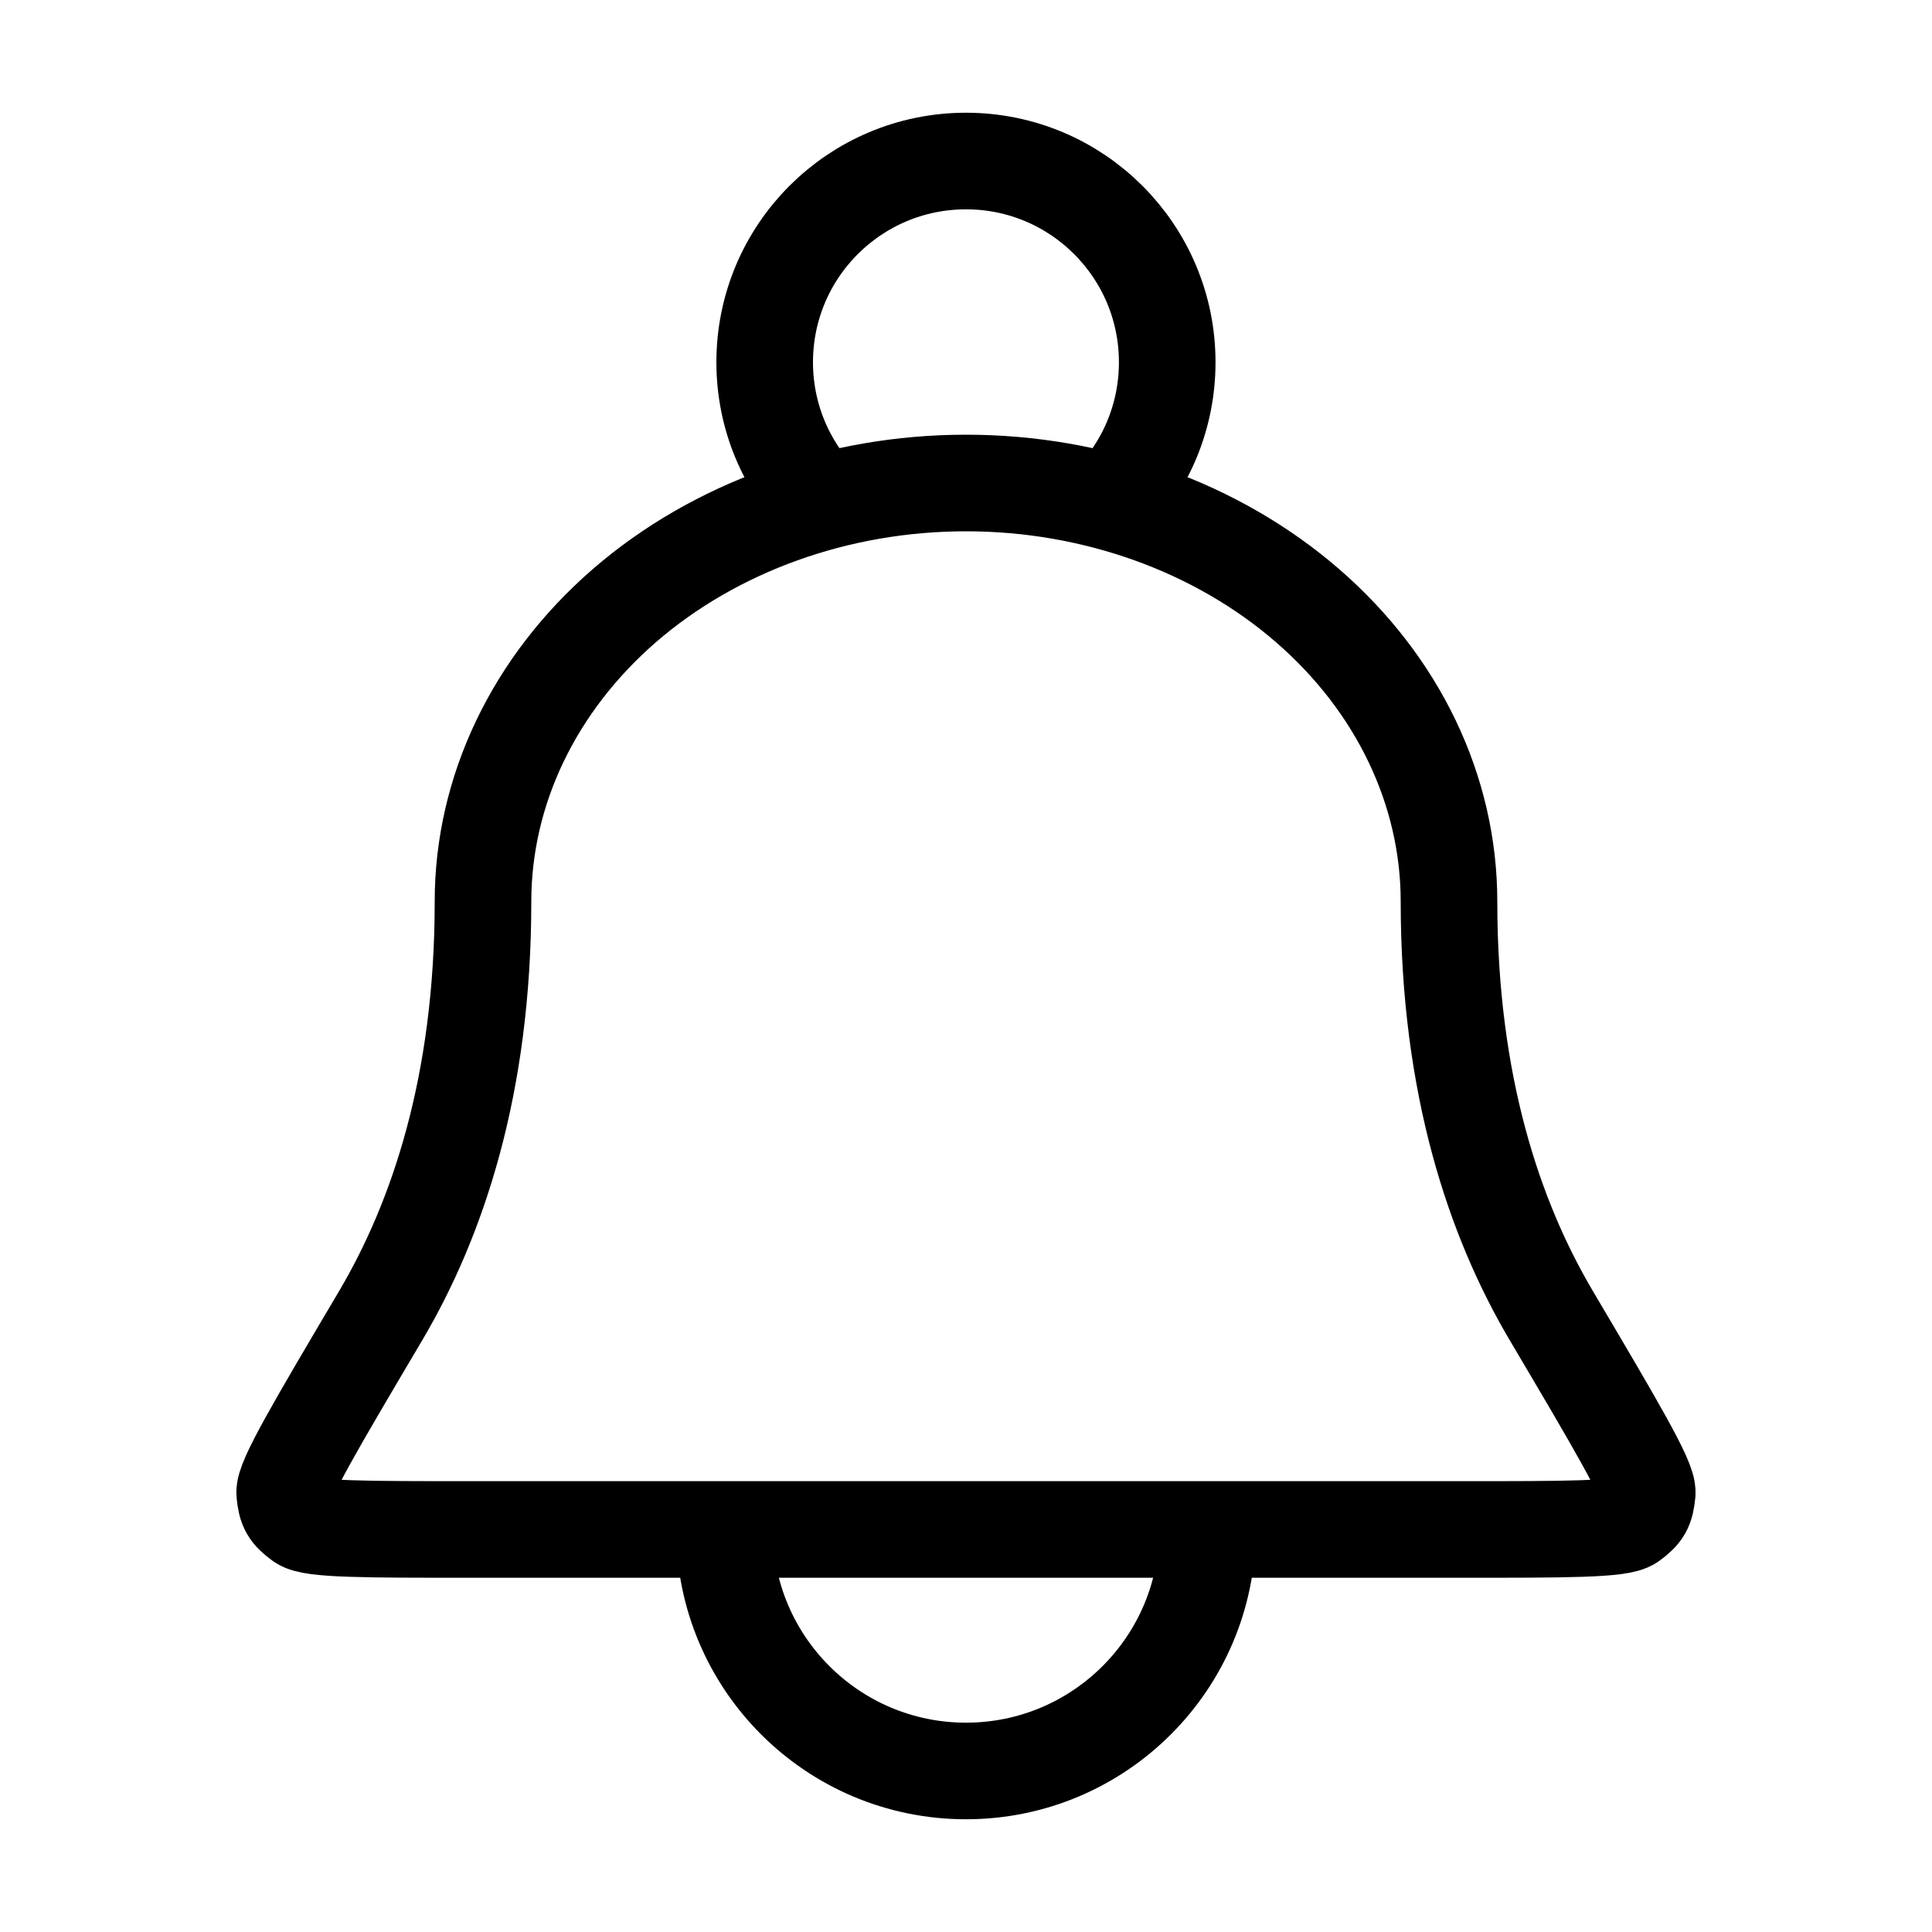 <svg width="20" height="20" viewBox="0 0 20 20" fill="none" xmlns="http://www.w3.org/2000/svg">
<path d="M12.5 15.833C12.5 17.214 11.38 18.333 10 18.333C8.619 18.333 7.5 17.214 7.5 15.833M11.497 5.199C11.86 4.824 12.083 4.313 12.083 3.75C12.083 2.599 11.15 1.667 10 1.667C8.849 1.667 7.916 2.599 7.916 3.75C7.916 4.313 8.14 4.824 8.503 5.199M15 9.333C15 8.184 14.473 7.082 13.535 6.269C12.598 5.457 11.326 5 10 5C8.674 5 7.402 5.457 6.464 6.269C5.527 7.082 5 8.184 5 9.333C5 11.235 4.528 12.626 3.94 13.621C3.269 14.755 2.934 15.322 2.947 15.457C2.962 15.612 2.99 15.661 3.116 15.753C3.226 15.833 3.778 15.833 4.882 15.833H15.118C16.222 15.833 16.774 15.833 16.884 15.753C17.009 15.661 17.037 15.612 17.052 15.457C17.066 15.322 16.73 14.755 16.06 13.621C15.471 12.626 15 11.235 15 9.333Z" stroke="black" stroke-linecap="round" stroke-linejoin="round"/>
</svg>
